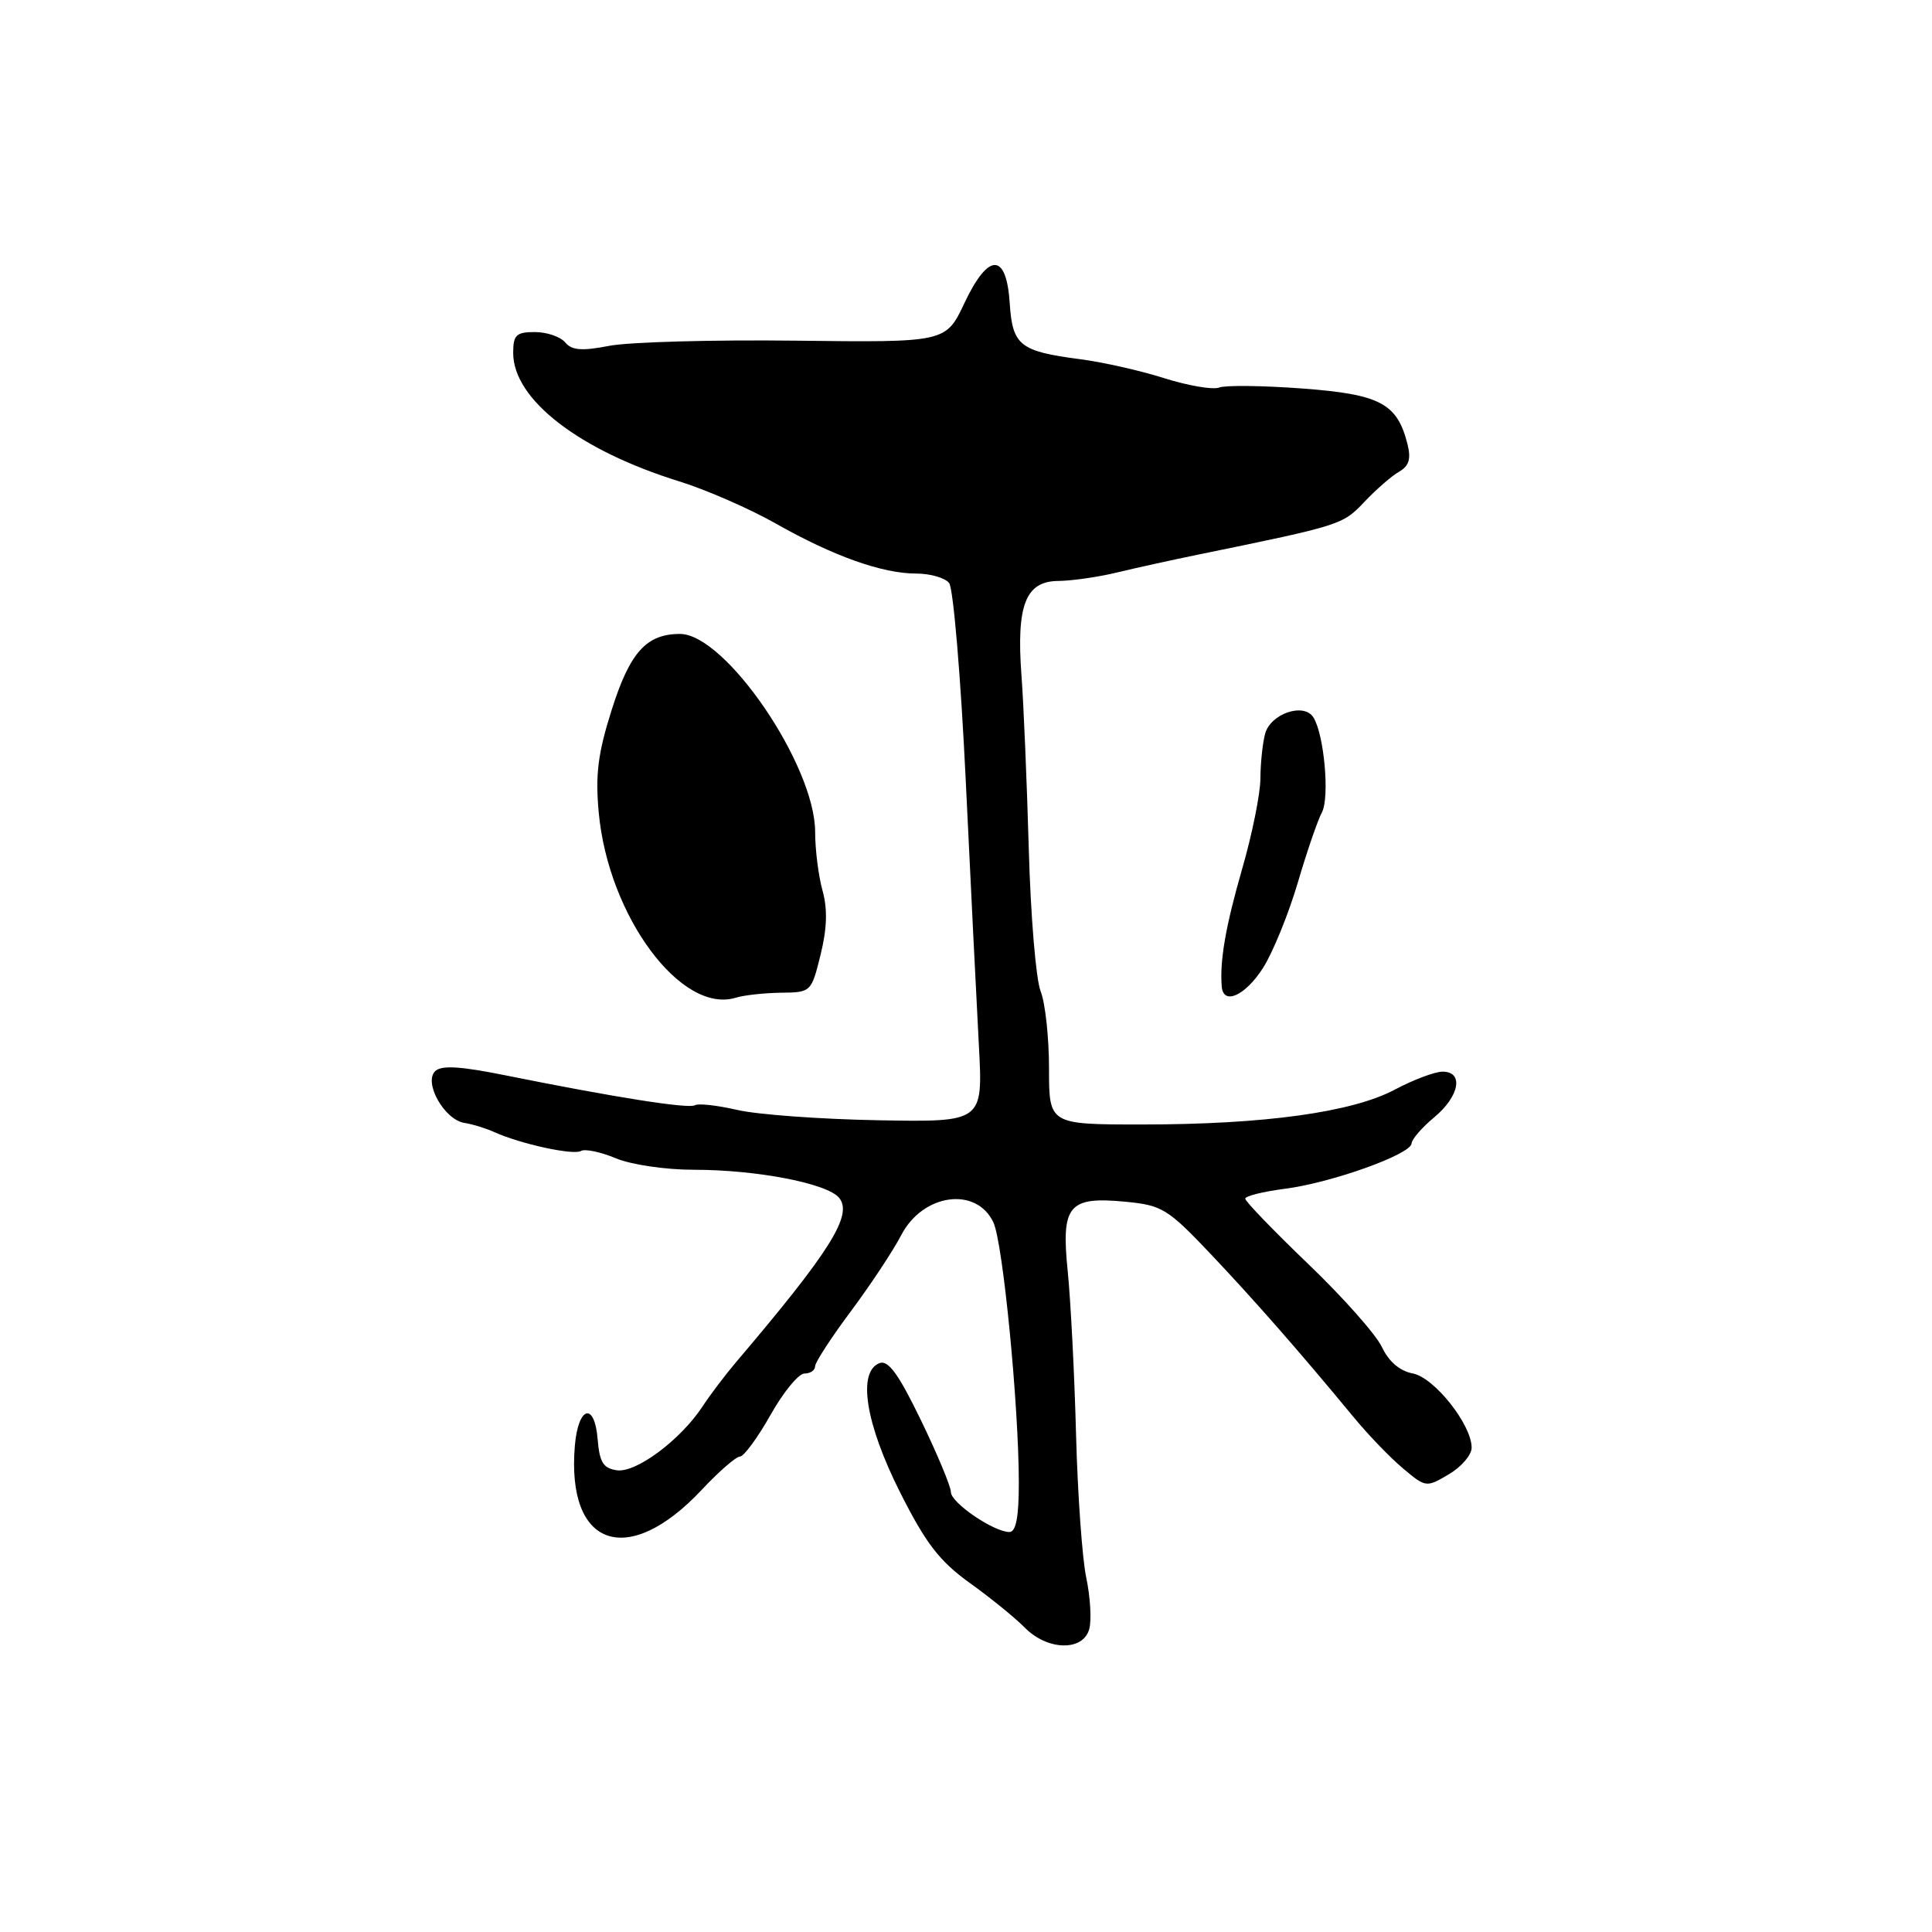 <?xml version="1.0" encoding="UTF-8" standalone="no"?>
<!DOCTYPE svg PUBLIC "-//W3C//DTD SVG 1.1//EN" "http://www.w3.org/Graphics/SVG/1.1/DTD/svg11.dtd" >
<svg xmlns="http://www.w3.org/2000/svg" xmlns:xlink="http://www.w3.org/1999/xlink" version="1.1" viewBox="0 0 256 256">
 <g >
 <path fill="currentColor"
d=" M 144.34 215.83 C 144.65 214.63 144.47 211.59 143.94 209.08 C 143.40 206.56 142.79 197.97 142.58 190.00 C 142.37 182.03 141.87 172.34 141.48 168.47 C 140.59 159.69 141.57 158.51 149.17 159.24 C 153.98 159.70 154.75 160.18 160.42 166.16 C 166.32 172.40 172.11 179.00 179.33 187.74 C 181.25 190.08 184.21 193.15 185.89 194.56 C 188.92 197.11 188.99 197.12 191.98 195.35 C 193.64 194.37 195.00 192.79 195.00 191.83 C 195.00 188.77 190.05 182.53 187.20 181.99 C 185.48 181.67 184.01 180.41 183.11 178.49 C 182.34 176.85 177.95 171.89 173.35 167.49 C 168.76 163.08 165.00 159.19 165.00 158.83 C 165.00 158.48 167.36 157.89 170.25 157.52 C 176.42 156.73 186.98 152.95 187.04 151.51 C 187.07 150.95 188.42 149.40 190.04 148.05 C 193.39 145.27 193.99 142.00 191.15 142.00 C 190.13 142.00 187.29 143.07 184.82 144.38 C 179.17 147.39 167.48 149.00 151.34 149.00 C 139.00 149.00 139.00 149.00 139.00 141.57 C 139.00 137.48 138.50 132.86 137.88 131.32 C 137.27 129.77 136.56 121.30 136.32 112.50 C 136.07 103.70 135.64 93.35 135.35 89.50 C 134.66 80.18 135.89 77.01 140.23 76.98 C 142.03 76.96 145.53 76.46 148.00 75.86 C 150.47 75.26 155.43 74.17 159.00 73.44 C 177.73 69.60 177.91 69.54 180.79 66.50 C 182.35 64.85 184.42 63.05 185.39 62.50 C 186.70 61.75 186.99 60.81 186.50 58.85 C 185.14 53.45 182.88 52.25 172.58 51.48 C 167.34 51.09 162.37 51.03 161.54 51.35 C 160.71 51.67 157.44 51.11 154.26 50.11 C 151.09 49.10 146.06 47.97 143.08 47.59 C 135.16 46.56 134.16 45.77 133.80 40.25 C 133.37 33.44 130.99 33.40 127.80 40.14 C 125.33 45.38 125.33 45.38 105.41 45.14 C 94.46 45.01 83.37 45.32 80.76 45.82 C 77.10 46.53 75.77 46.43 74.89 45.37 C 74.27 44.62 72.46 44.00 70.88 44.00 C 68.40 44.00 68.00 44.38 68.00 46.77 C 68.00 52.92 76.71 59.66 90.02 63.79 C 93.58 64.90 99.34 67.41 102.81 69.38 C 110.42 73.69 116.90 76.00 121.41 76.00 C 123.25 76.00 125.21 76.56 125.76 77.25 C 126.32 77.94 127.31 89.75 127.97 103.50 C 128.63 117.25 129.41 133.04 129.71 138.60 C 130.25 148.69 130.25 148.69 116.37 148.44 C 108.74 148.30 100.33 147.69 97.68 147.07 C 95.04 146.46 92.52 146.18 92.08 146.45 C 91.26 146.95 81.52 145.42 67.14 142.52 C 60.96 141.27 58.48 141.12 57.65 141.95 C 56.12 143.48 58.90 148.38 61.53 148.79 C 62.62 148.96 64.40 149.51 65.50 150.01 C 68.96 151.58 76.01 153.11 76.98 152.51 C 77.49 152.20 79.56 152.63 81.58 153.47 C 83.63 154.33 88.19 155.00 91.96 155.00 C 100.27 155.00 109.59 156.80 111.18 158.71 C 113.05 160.97 110.05 165.76 97.50 180.53 C 96.09 182.19 94.10 184.82 93.09 186.36 C 90.19 190.78 84.30 195.18 81.75 194.82 C 79.93 194.56 79.44 193.77 79.19 190.69 C 78.78 185.70 76.61 186.34 76.17 191.58 C 75.04 205.03 83.18 207.86 92.98 197.41 C 95.25 194.99 97.53 193.00 98.05 193.00 C 98.56 193.00 100.38 190.53 102.09 187.50 C 103.79 184.47 105.82 182.00 106.60 182.00 C 107.37 182.00 108.00 181.57 108.00 181.05 C 108.00 180.53 110.14 177.24 112.75 173.74 C 115.36 170.24 118.36 165.70 119.42 163.66 C 122.28 158.14 129.40 157.17 131.64 162.00 C 132.90 164.74 135.00 186.26 135.00 196.52 C 135.00 201.04 134.62 203.00 133.75 203.00 C 131.67 202.99 126.00 199.12 126.00 197.71 C 126.00 196.99 124.22 192.71 122.04 188.21 C 119.07 182.07 117.70 180.18 116.54 180.62 C 113.59 181.76 114.68 188.63 119.25 197.71 C 122.68 204.52 124.47 206.85 128.50 209.75 C 131.25 211.72 134.53 214.39 135.79 215.67 C 138.81 218.74 143.55 218.83 144.34 215.83 Z  M 103.50 131.54 C 107.46 131.50 107.51 131.45 108.73 126.51 C 109.59 123.03 109.67 120.46 108.99 118.01 C 108.45 116.08 108.01 112.58 108.01 110.22 C 107.99 101.39 96.12 84.00 90.10 84.00 C 85.64 84.00 83.45 86.45 81.03 94.13 C 79.22 99.85 78.87 102.69 79.34 107.71 C 80.62 121.41 90.27 134.42 97.50 132.20 C 98.60 131.86 101.30 131.57 103.50 131.54 Z  M 167.36 128.25 C 168.67 126.19 170.73 121.12 171.95 117.00 C 173.16 112.88 174.61 108.66 175.16 107.64 C 176.20 105.69 175.47 97.37 174.04 95.07 C 172.79 93.05 168.35 94.55 167.63 97.24 C 167.30 98.48 167.02 101.14 167.01 103.14 C 167.01 105.14 165.92 110.54 164.59 115.14 C 162.40 122.74 161.60 127.34 161.89 130.75 C 162.11 133.25 165.03 131.91 167.36 128.25 Z "/>
</g>
</svg>